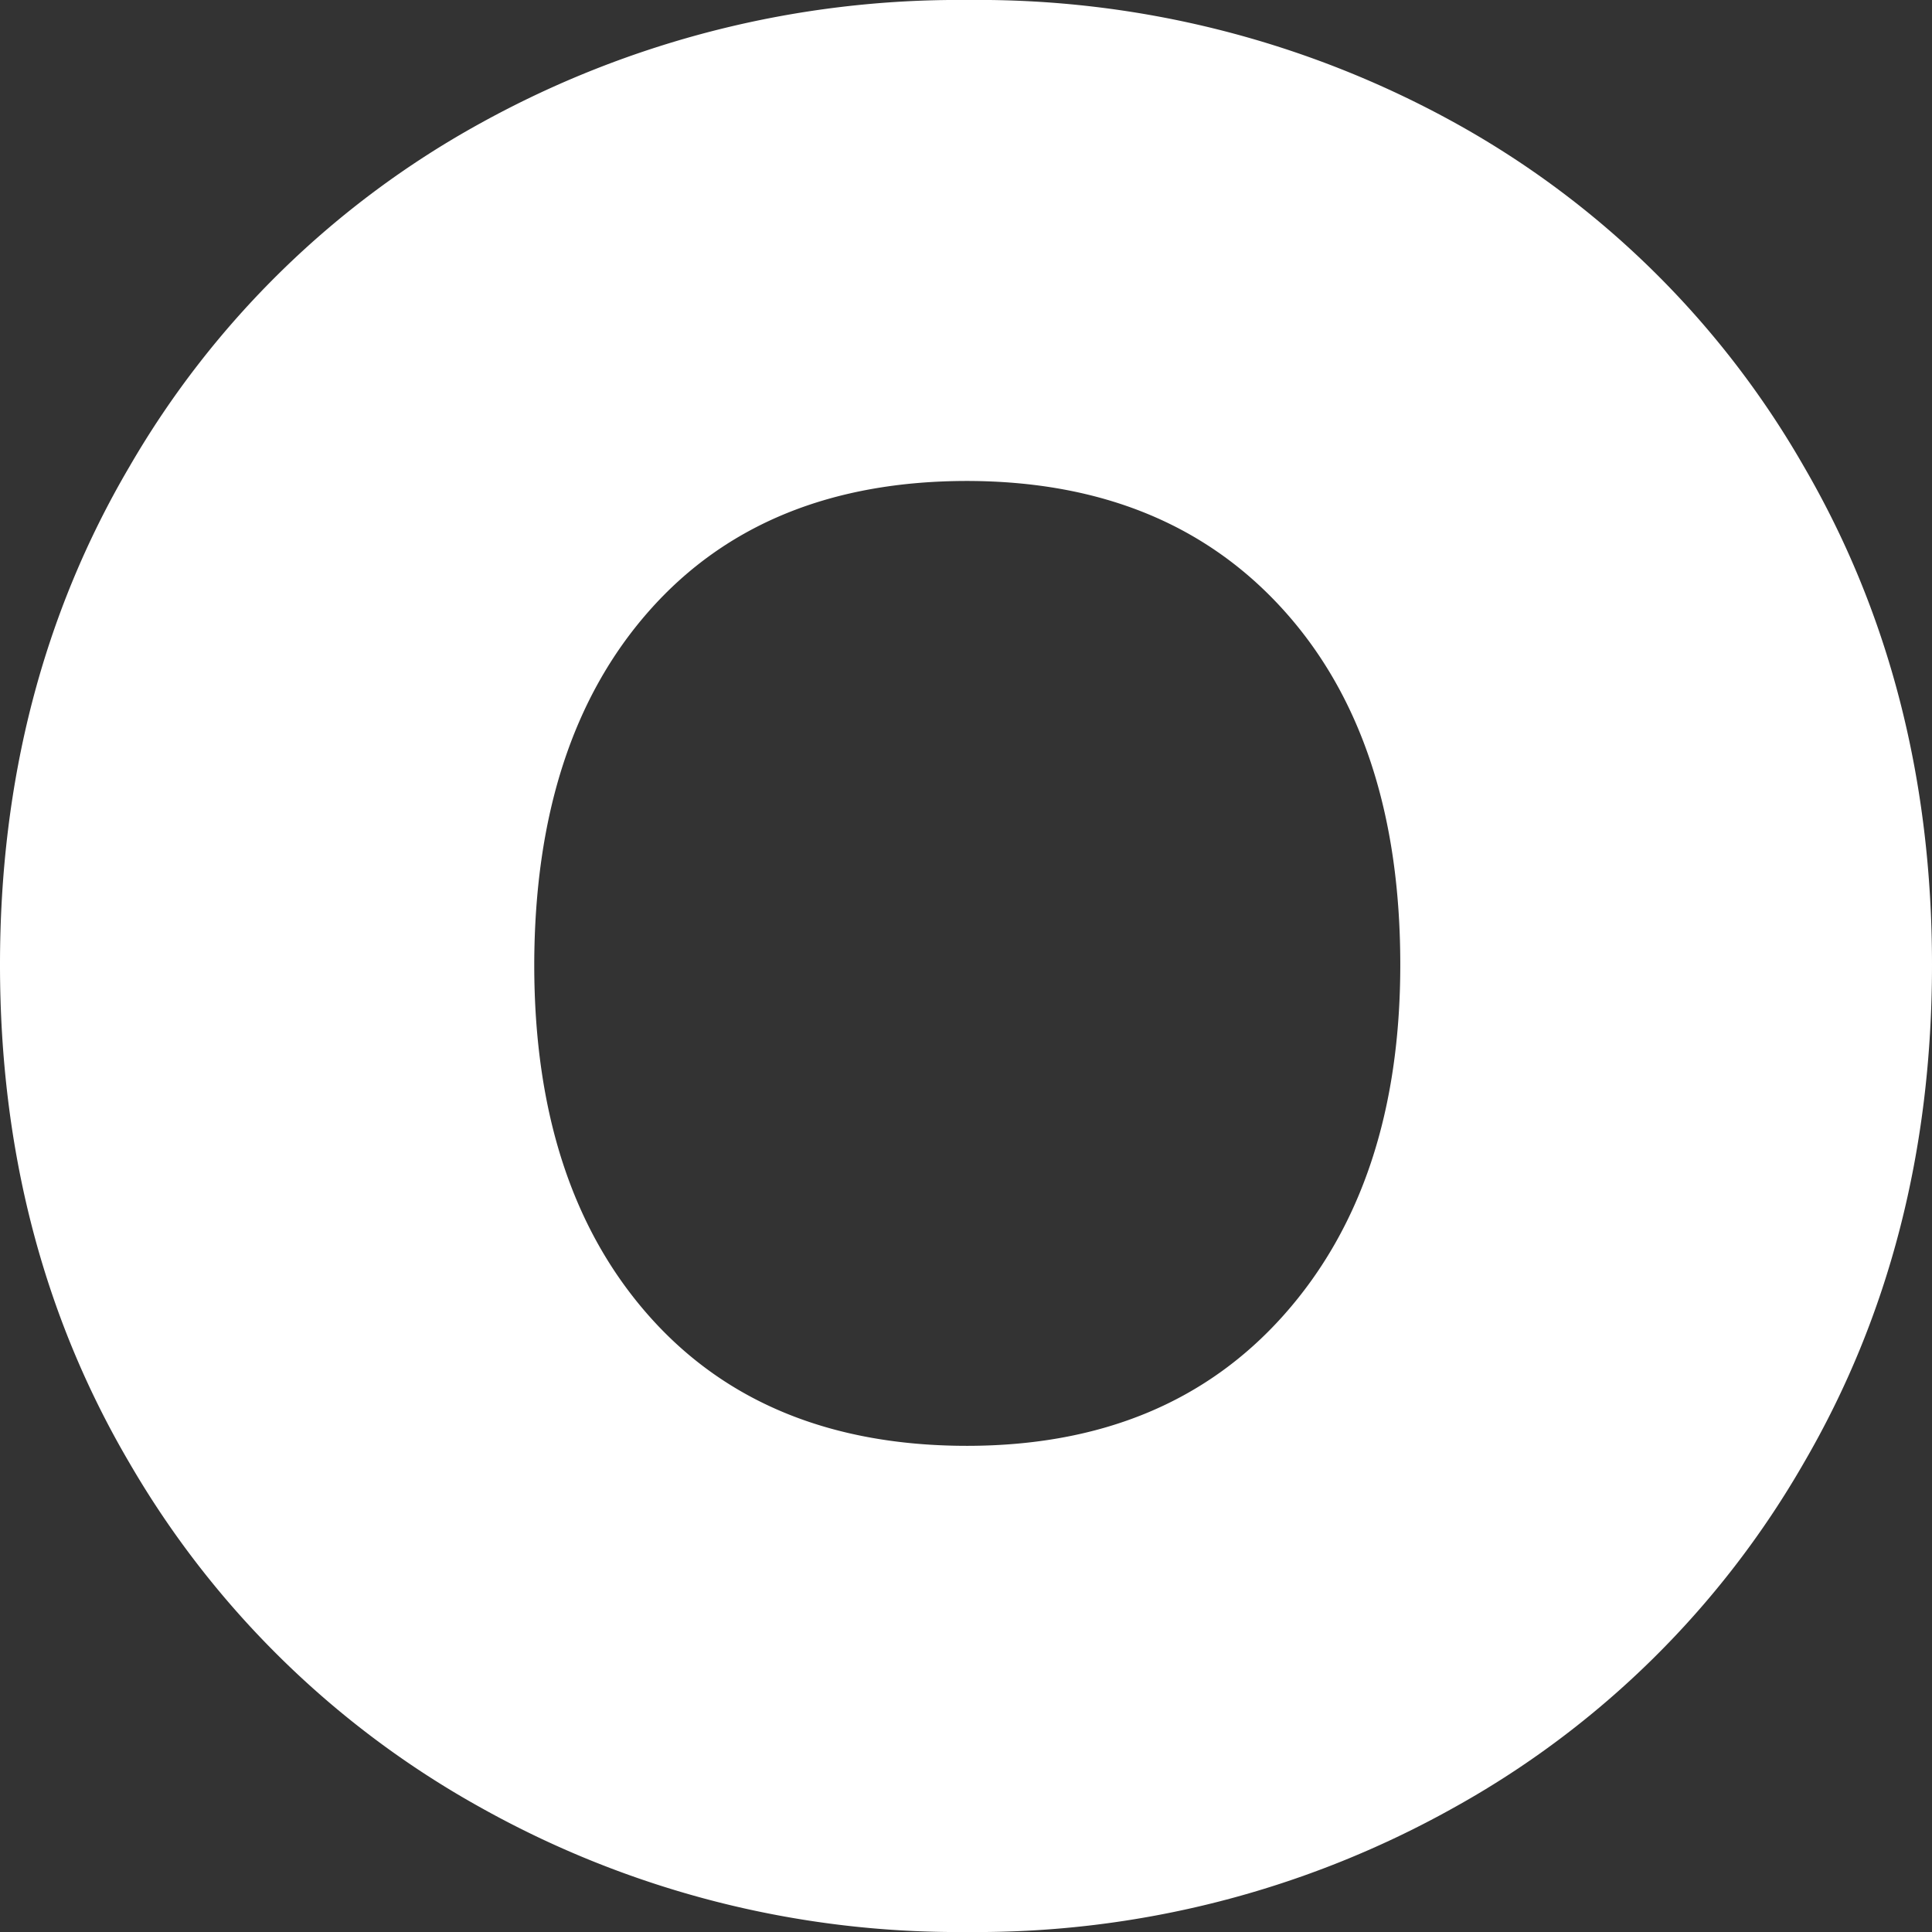 <svg xmlns="http://www.w3.org/2000/svg" viewBox="0 0 137.42 137.42"><rect x="0" y="0" width="137.42" height="137.42" fill="#333333" stroke="none"/><defs><style>.cls-1{fill:#fff;}</style></defs><title>O</title><g id="Layer_2" data-name="Layer 2"><g id="Layer_1-2" data-name="Layer 1"><path class="cls-1" d="M34.21,128.58a65.74,65.74,0,0,1-25-24.52Q0,88.39,0,68.62T9.22,33.17a65.08,65.08,0,0,1,25-24.43A70.28,70.28,0,0,1,68.81,0a70.07,70.07,0,0,1,34.68,8.74A64.61,64.61,0,0,1,128.3,33.17q9.12,15.67,9.12,35.45t-9.12,35.44a65.08,65.08,0,0,1-24.9,24.52,69.5,69.5,0,0,1-34.59,8.84A69.52,69.52,0,0,1,34.21,128.58ZM91.33,93.52q8.27-9.31,8.27-24.9,0-16-8.27-25.19T68.81,34.21q-14.46,0-22.62,9.22T38,68.62q0,15.78,8.18,25t22.62,9.22Q83.06,102.83,91.33,93.52Z"/></g></g></svg>